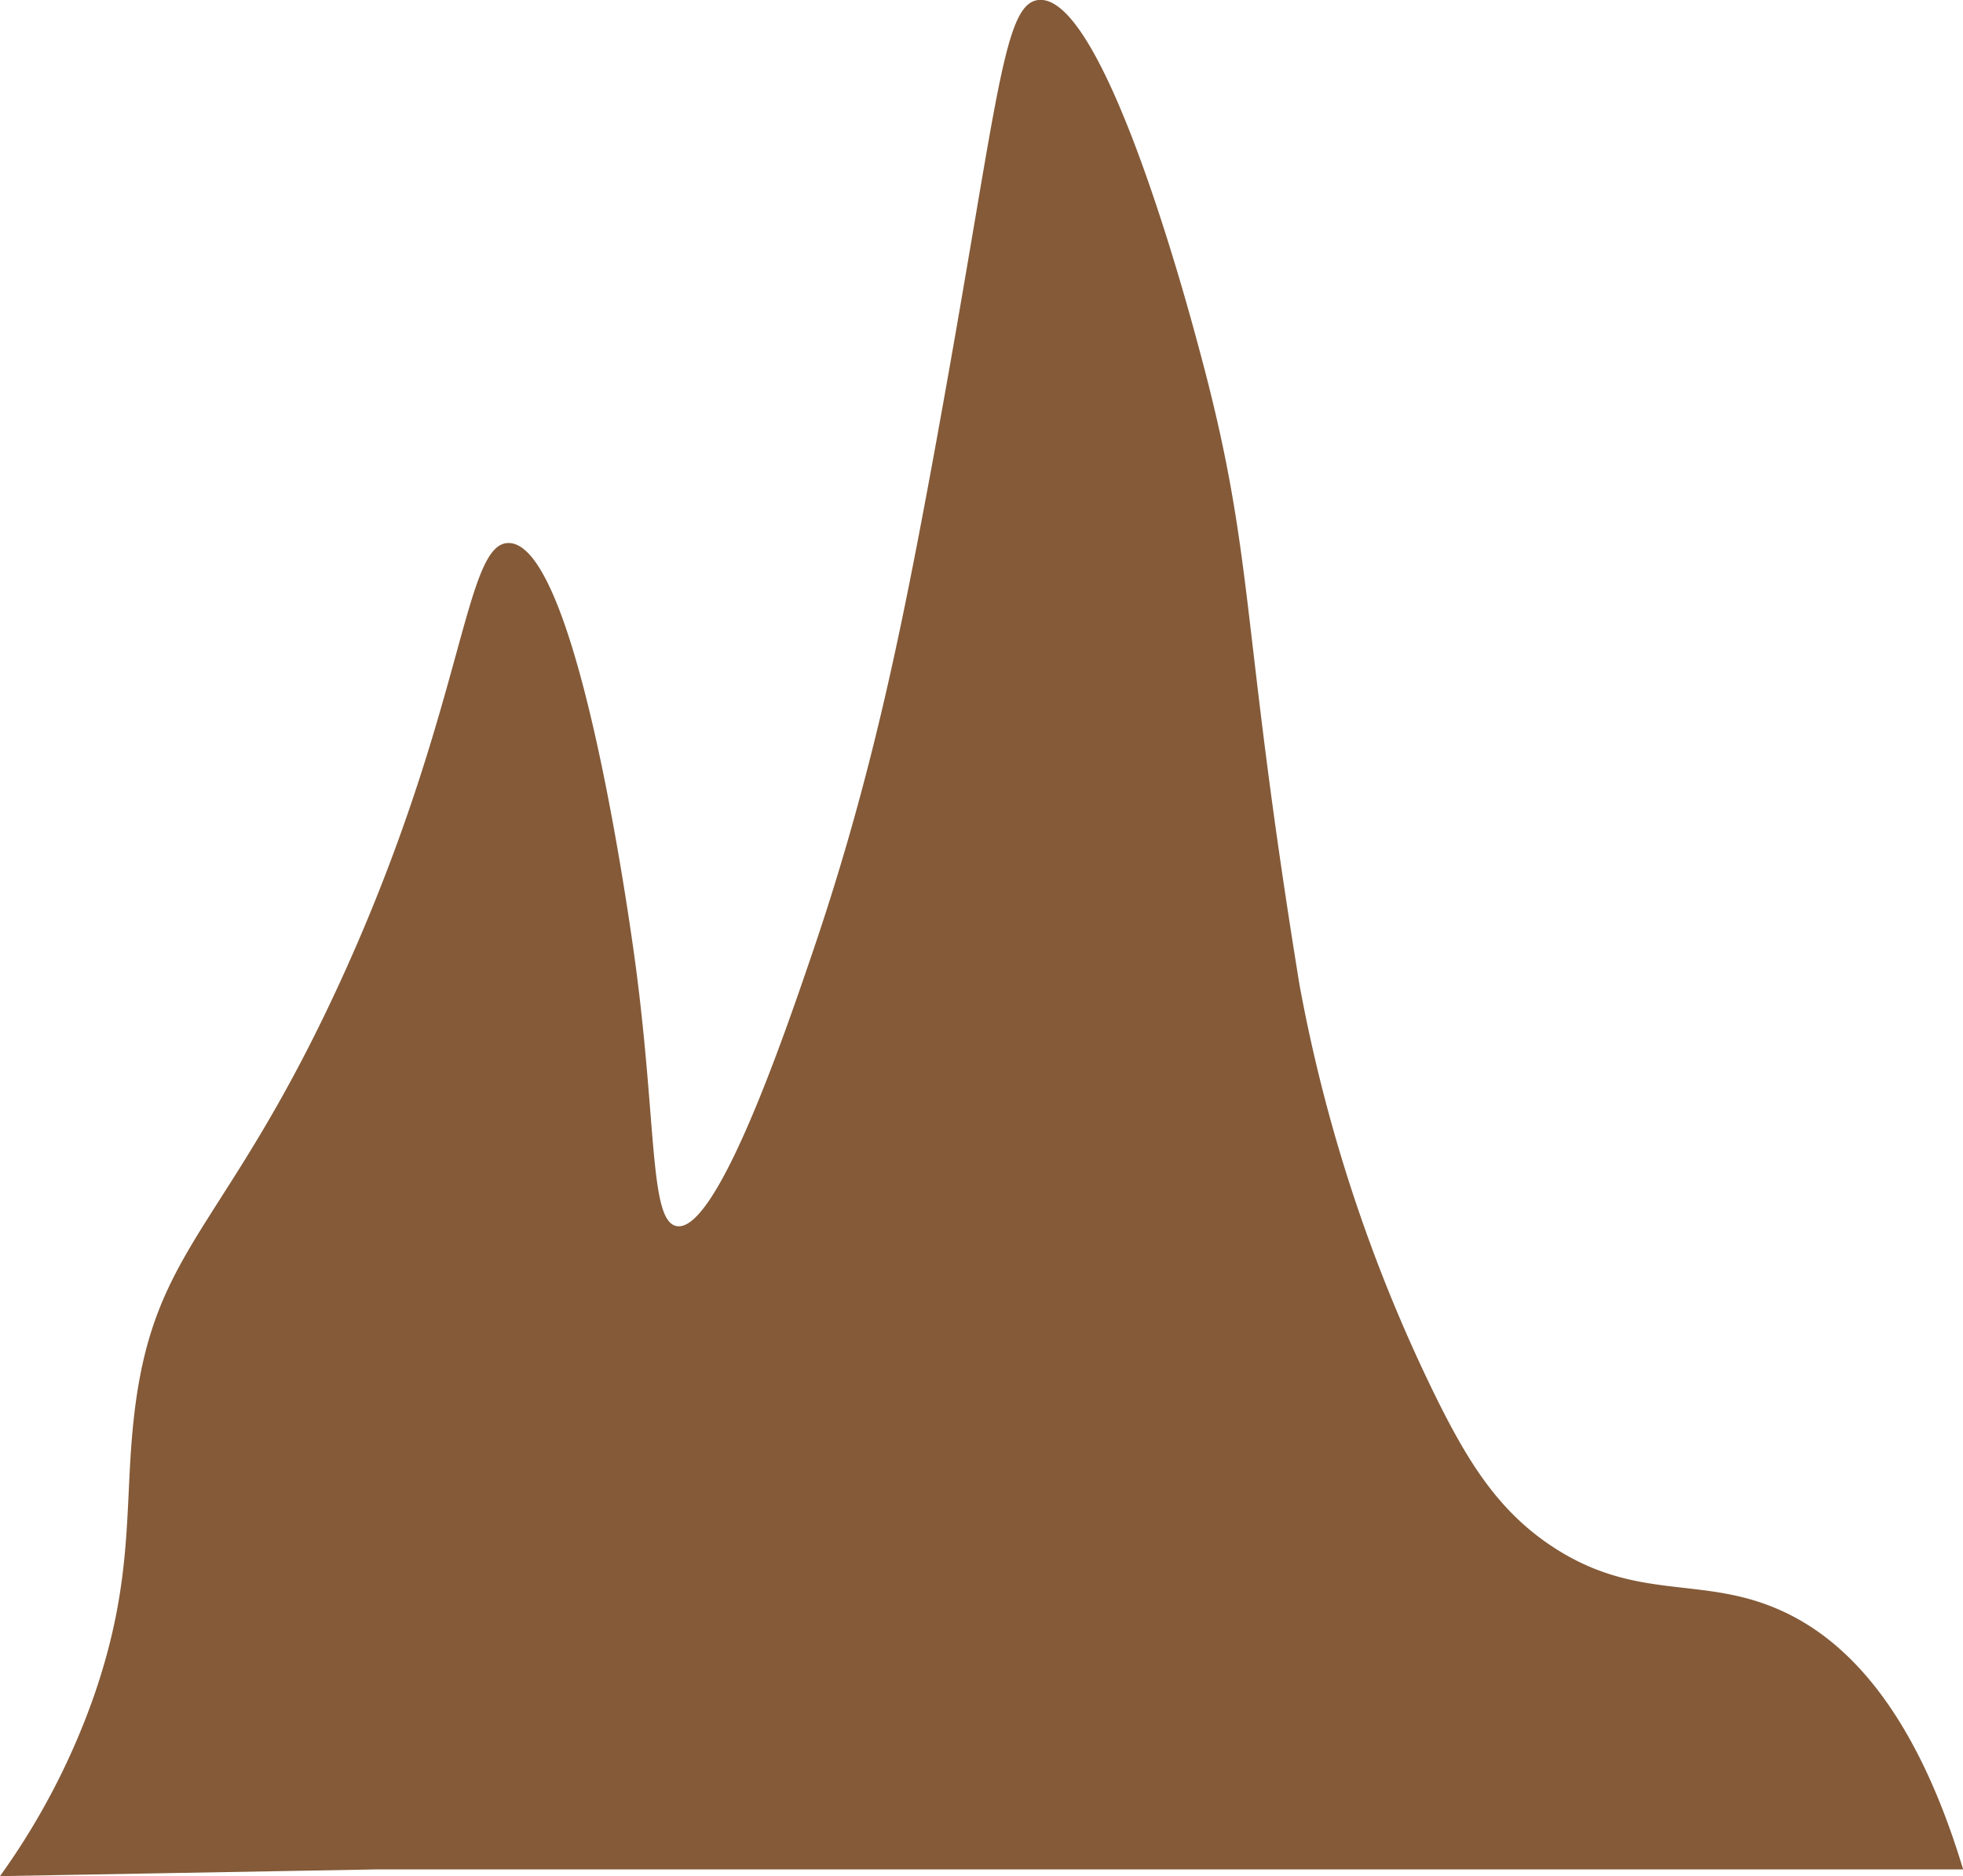 <svg xmlns="http://www.w3.org/2000/svg" width="283.98" height="271.39" viewBox="0 0 283.98 271.39">
  <defs>
    <style>
      .cls-1 {
        fill: #845a38;
      }
    </style>
  </defs>
  <title>FronRock</title>
  <g id="Layer_2" data-name="Layer 2">
    <g id="Resources">
      <path class="cls-1" d="M54.27,270.42H284c-7.48-24.85-18.28-34.1-27.15-37.8-11-4.61-20.12-1.05-32-8.72-7.87-5.09-12.22-12.07-16.63-20.82A228.92,228.92,0,0,1,188,142.49c-8.75-53.71-6.3-61.68-14.54-92.07C171.5,43.08,159.55-1,150.22,0c-5.32.58-5.84,15.44-15.5,67.84-4.62,25-9,46.13-17.45,70.75-3.88,11.35-13.63,39.82-19.38,38.77C94,176.67,95,163.2,92.07,140.55c-.31-2.48-8.1-61.67-18.41-62-6.57-.23-6.26,23.65-24.23,63-16.59,36.33-27.15,38.52-30,63-1.54,13,.14,23.49-5.81,40.7A103.07,103.07,0,0,1,0,271.39Z"/>
    </g>
  </g>
</svg>
